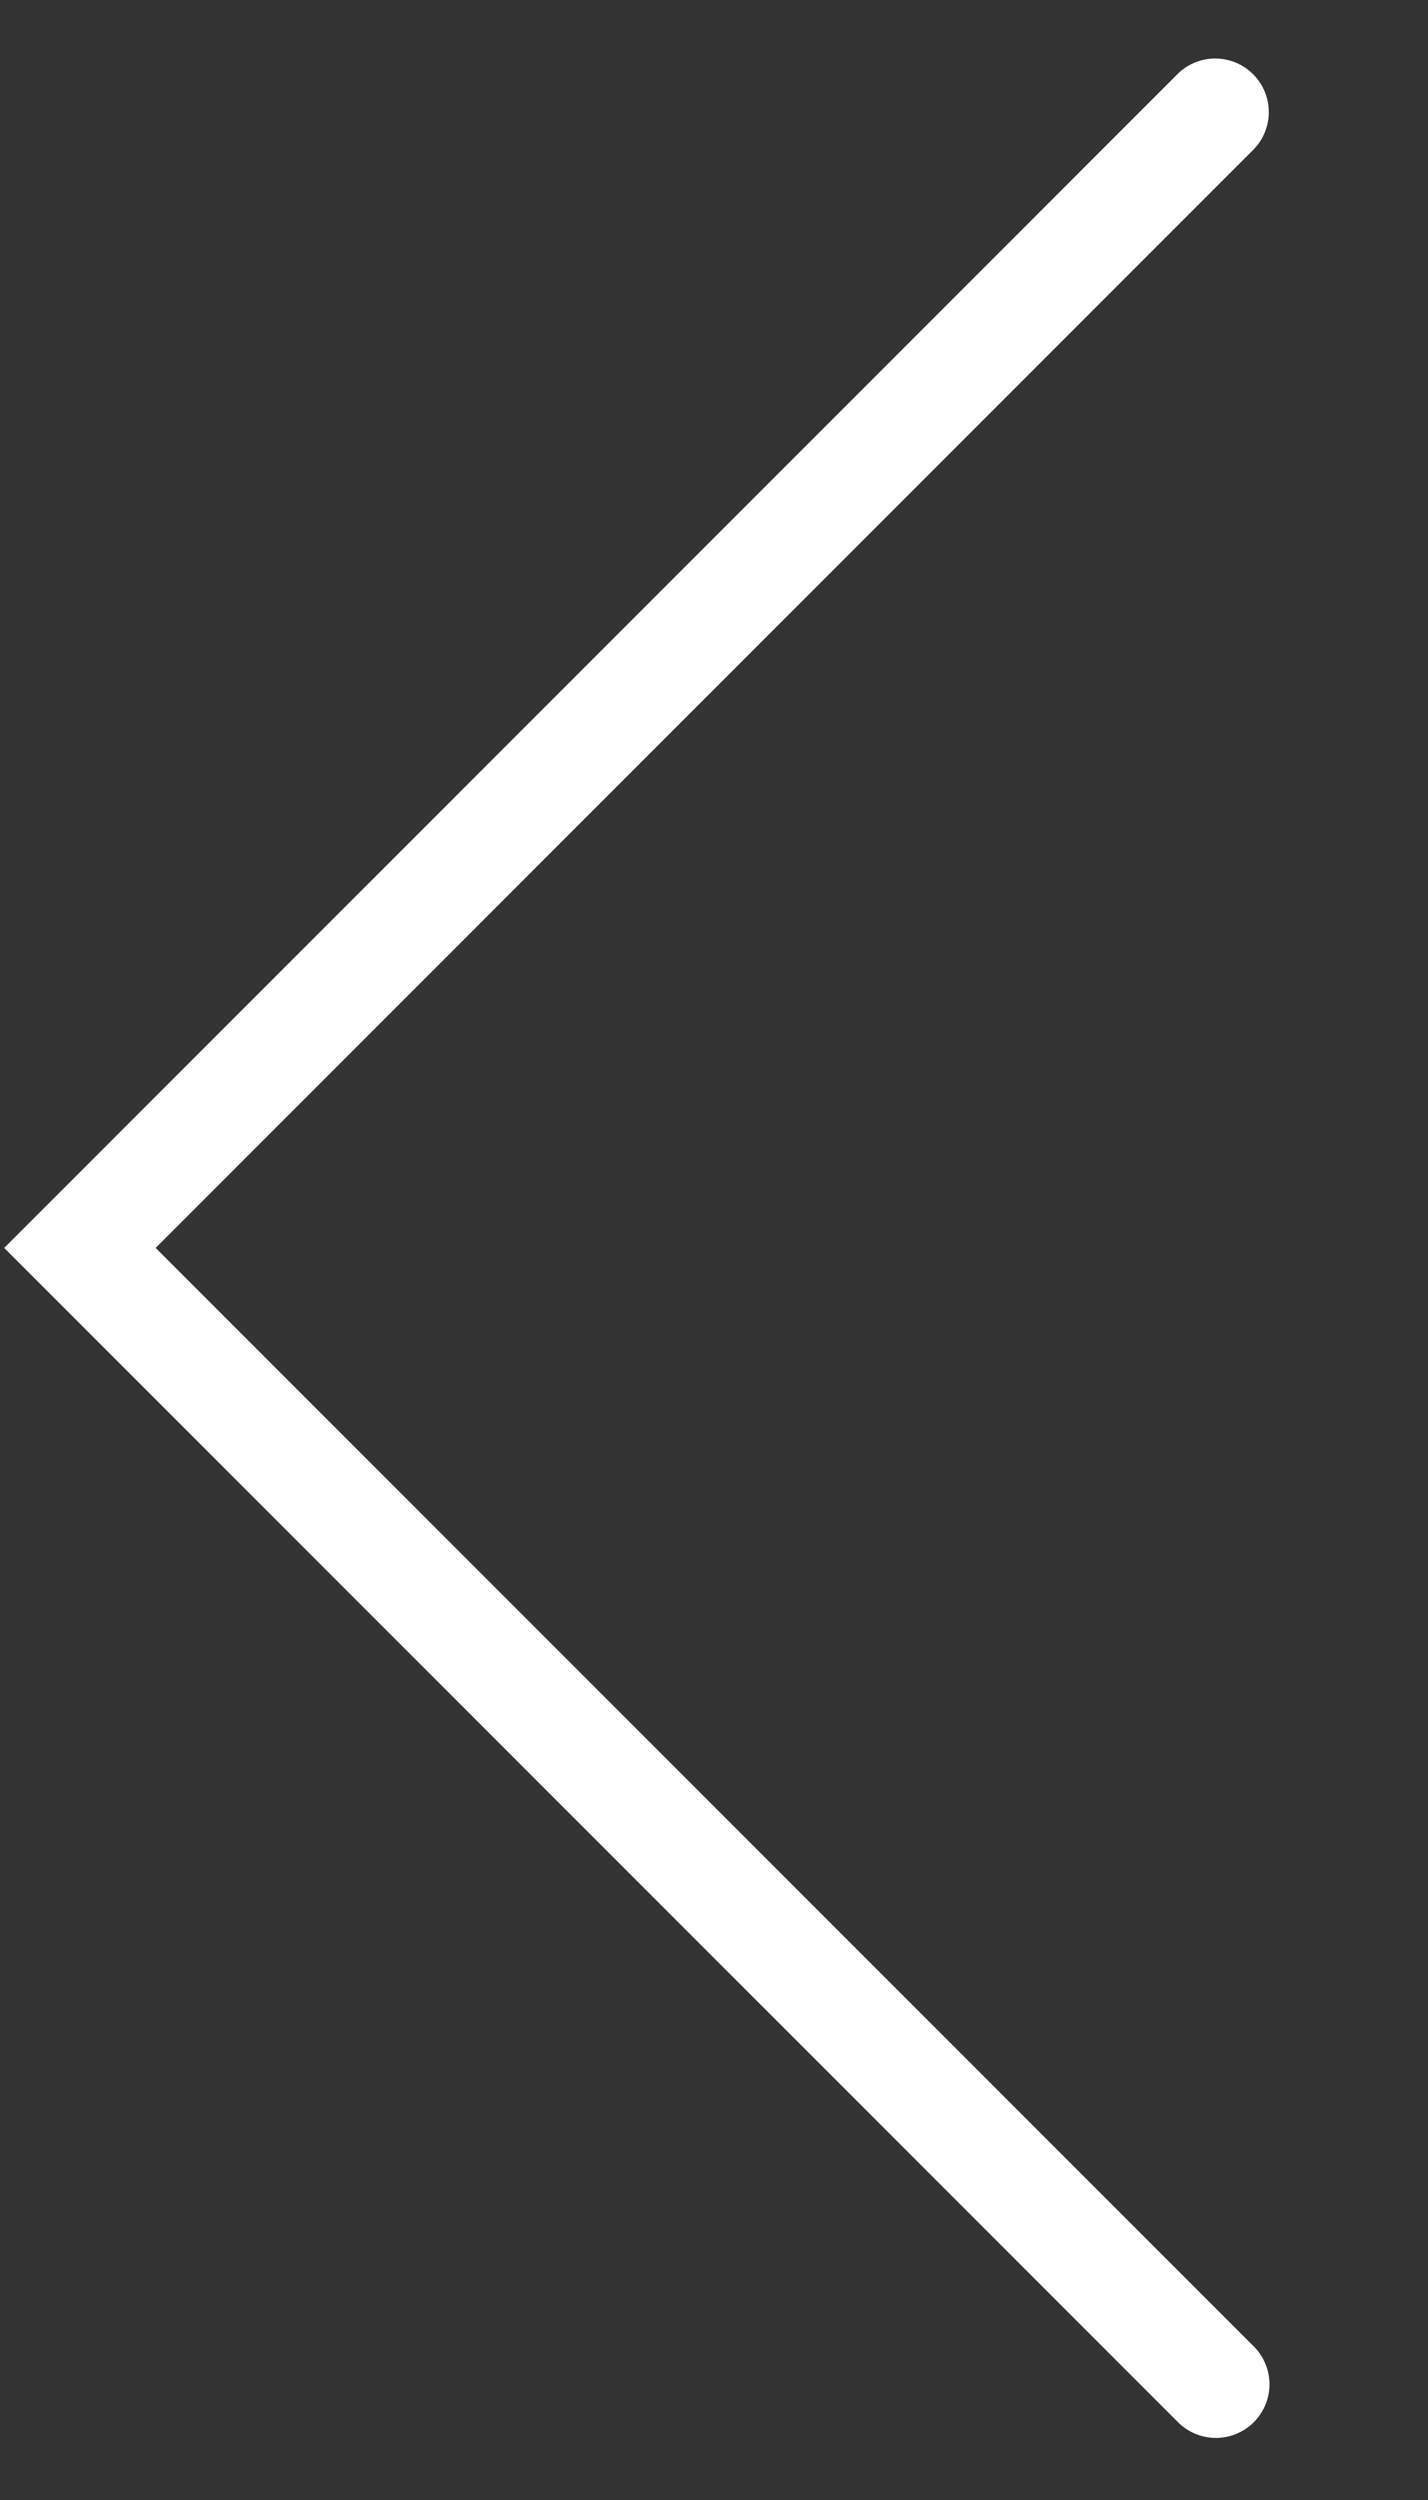 <svg xmlns="http://www.w3.org/2000/svg" width="40" height="70" viewBox="0 0 40 70">
    <rect x="0" y="0" width="40" height="70" fill="#333333" stroke="none"/>
    <path fill="#FFF" fill-rule="evenodd" d="M1.178 36.002l-1.06-1.06L32.998 2.06a1.5 1.5 0 0 1 2.121 2.121L4.36 34.942 35.12 65.7a1.5 1.5 0 0 1-2.122 2.122l-31.82-31.82z"/>
</svg>
